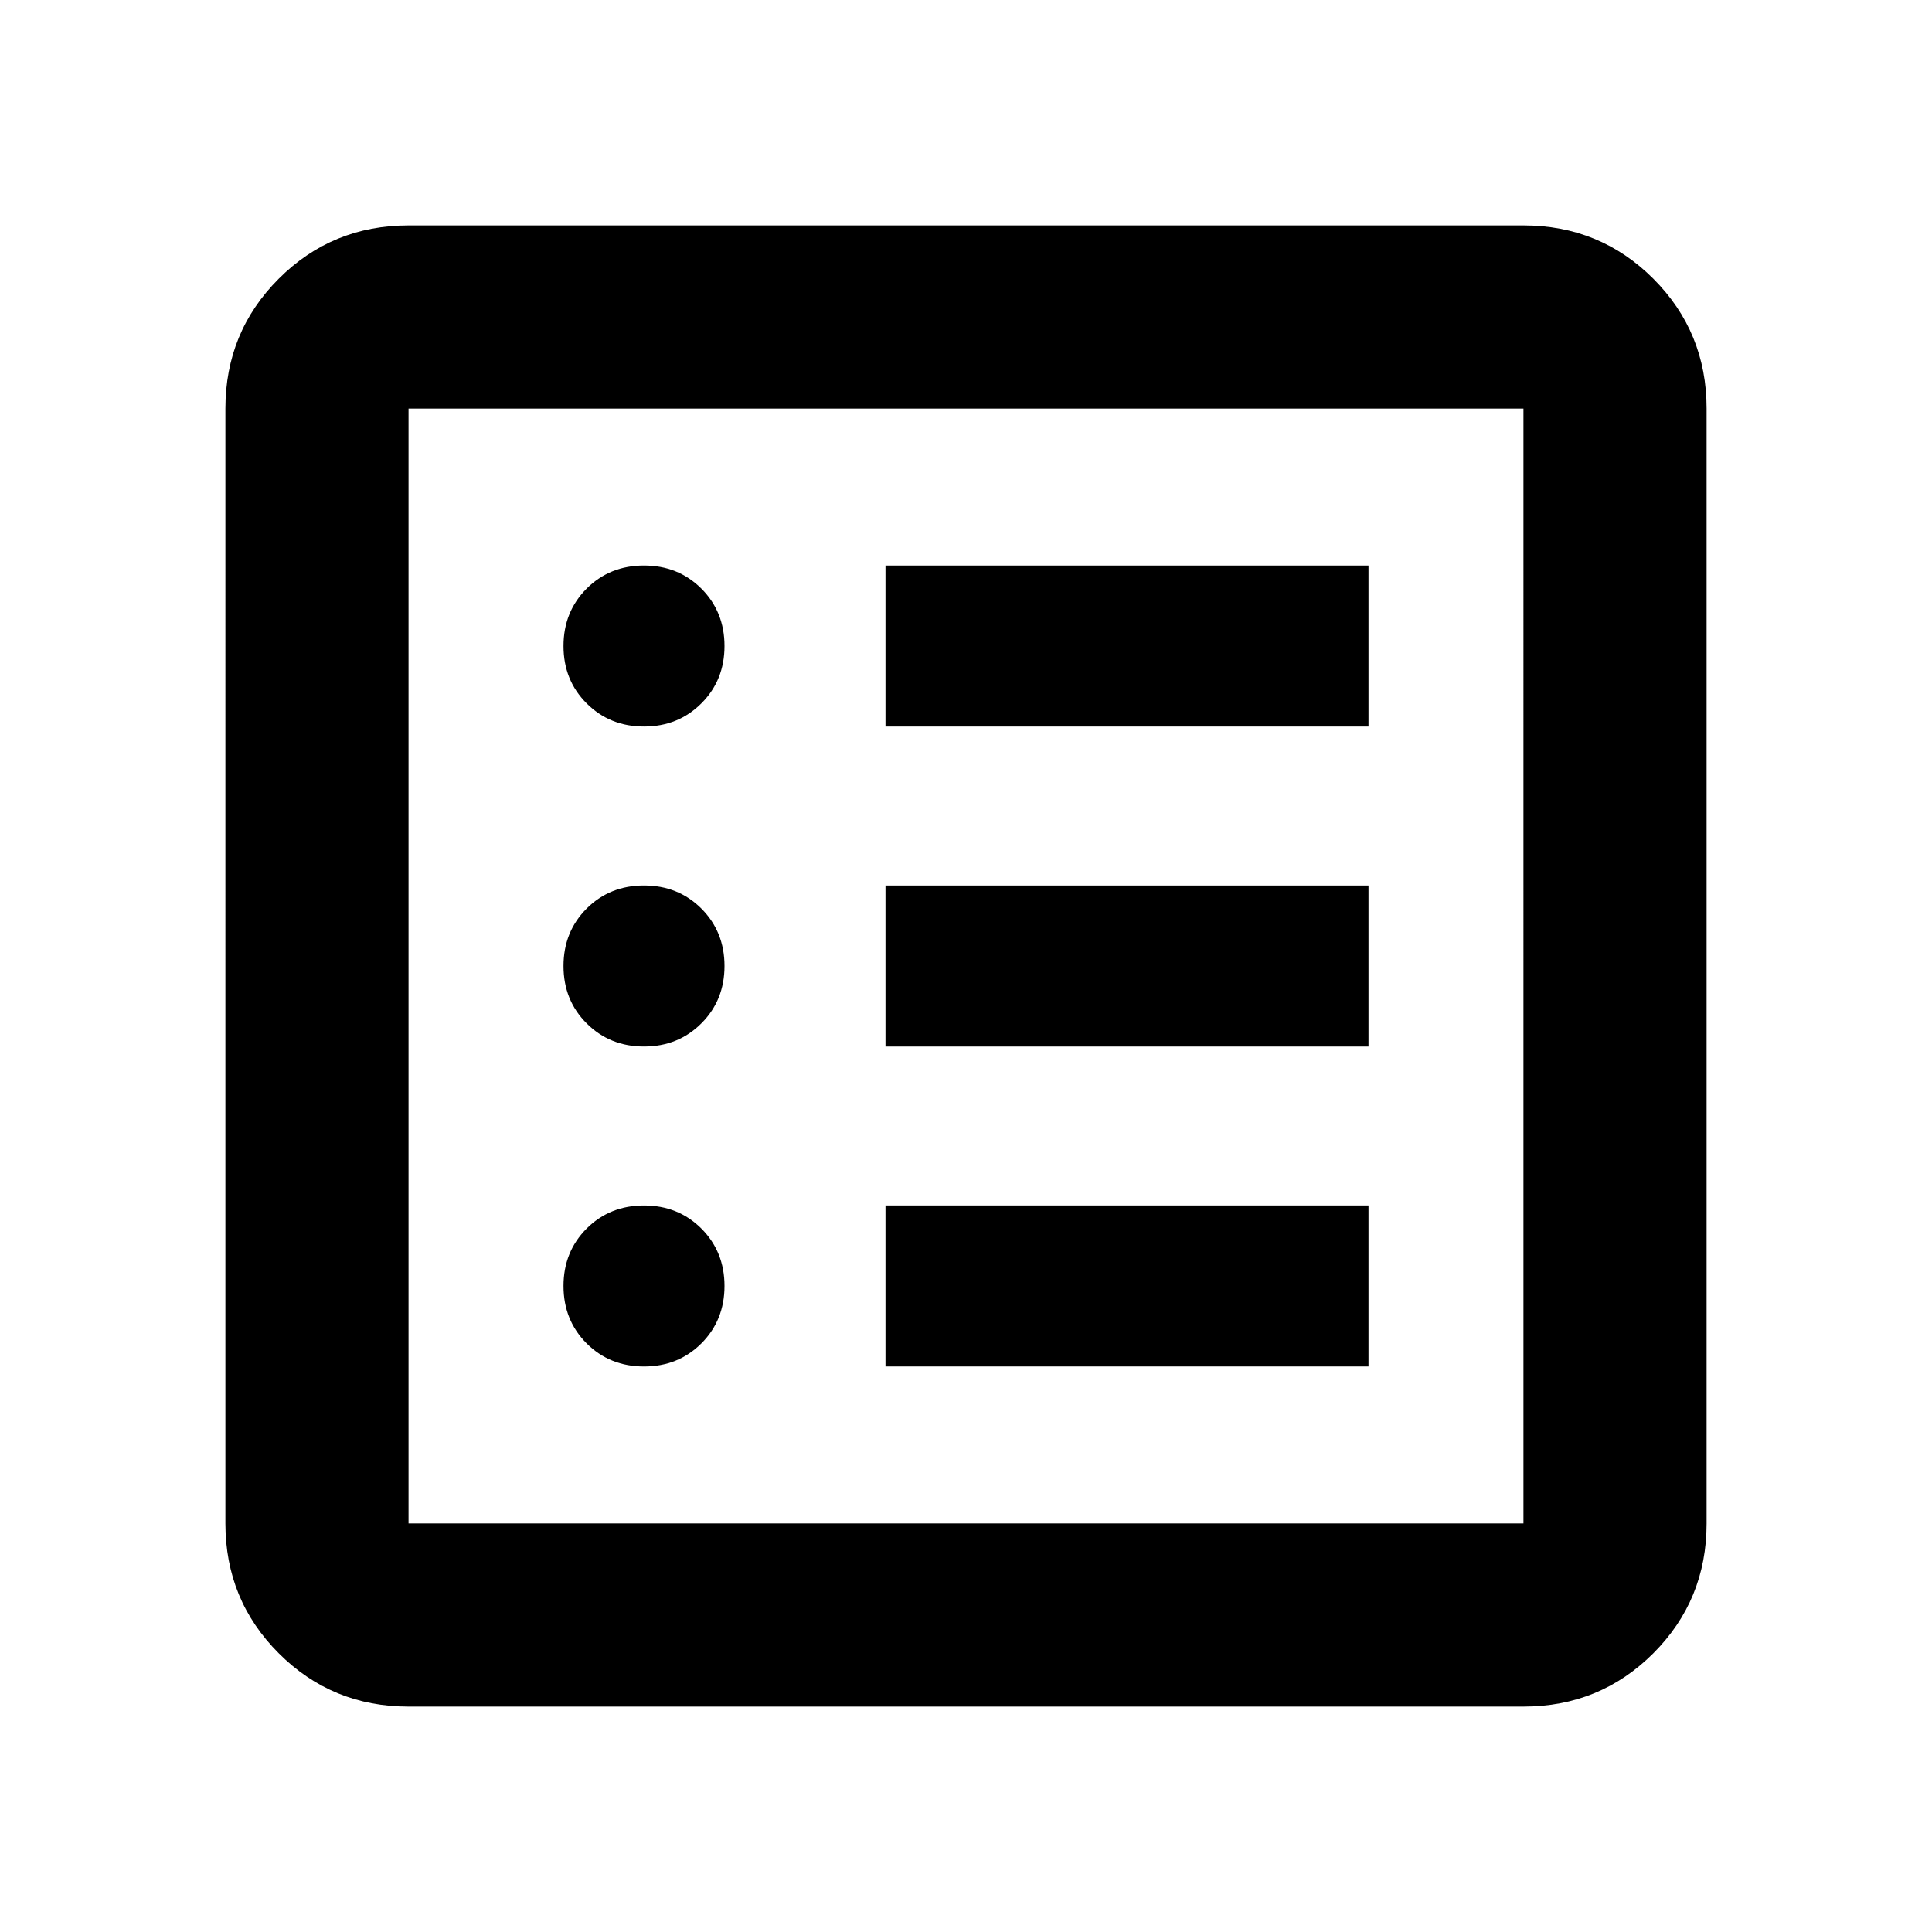 <svg xmlns="http://www.w3.org/2000/svg" height="24" width="24"><path d="M8 16.975q.425 0 .713-.287Q9 16.4 9 15.975t-.287-.713q-.288-.287-.713-.287t-.713.287Q7 15.55 7 15.975t.287.713q.288.287.713.287ZM8 13q.425 0 .713-.288Q9 12.425 9 12t-.287-.713Q8.425 11 8 11t-.713.287Q7 11.575 7 12t.287.712Q7.575 13 8 13Zm0-3.975q.425 0 .713-.288Q9 8.45 9 8.025t-.287-.713Q8.425 7.025 8 7.025t-.713.287Q7 7.6 7 8.025t.287.712q.288.288.713.288Zm3 7.95h6v-2h-6ZM11 13h6v-2h-6Zm0-3.975h6v-2h-6ZM5.075 21.2q-.95 0-1.612-.662-.663-.663-.663-1.613V5.075q0-.95.663-1.613.662-.662 1.612-.662h13.85q.95 0 1.613.662.662.663.662 1.613v13.85q0 .95-.662 1.613-.663.662-1.613.662Zm0-2.275h13.85V5.075H5.075v13.85Zm0-13.85v13.85-13.85Z"/></svg>